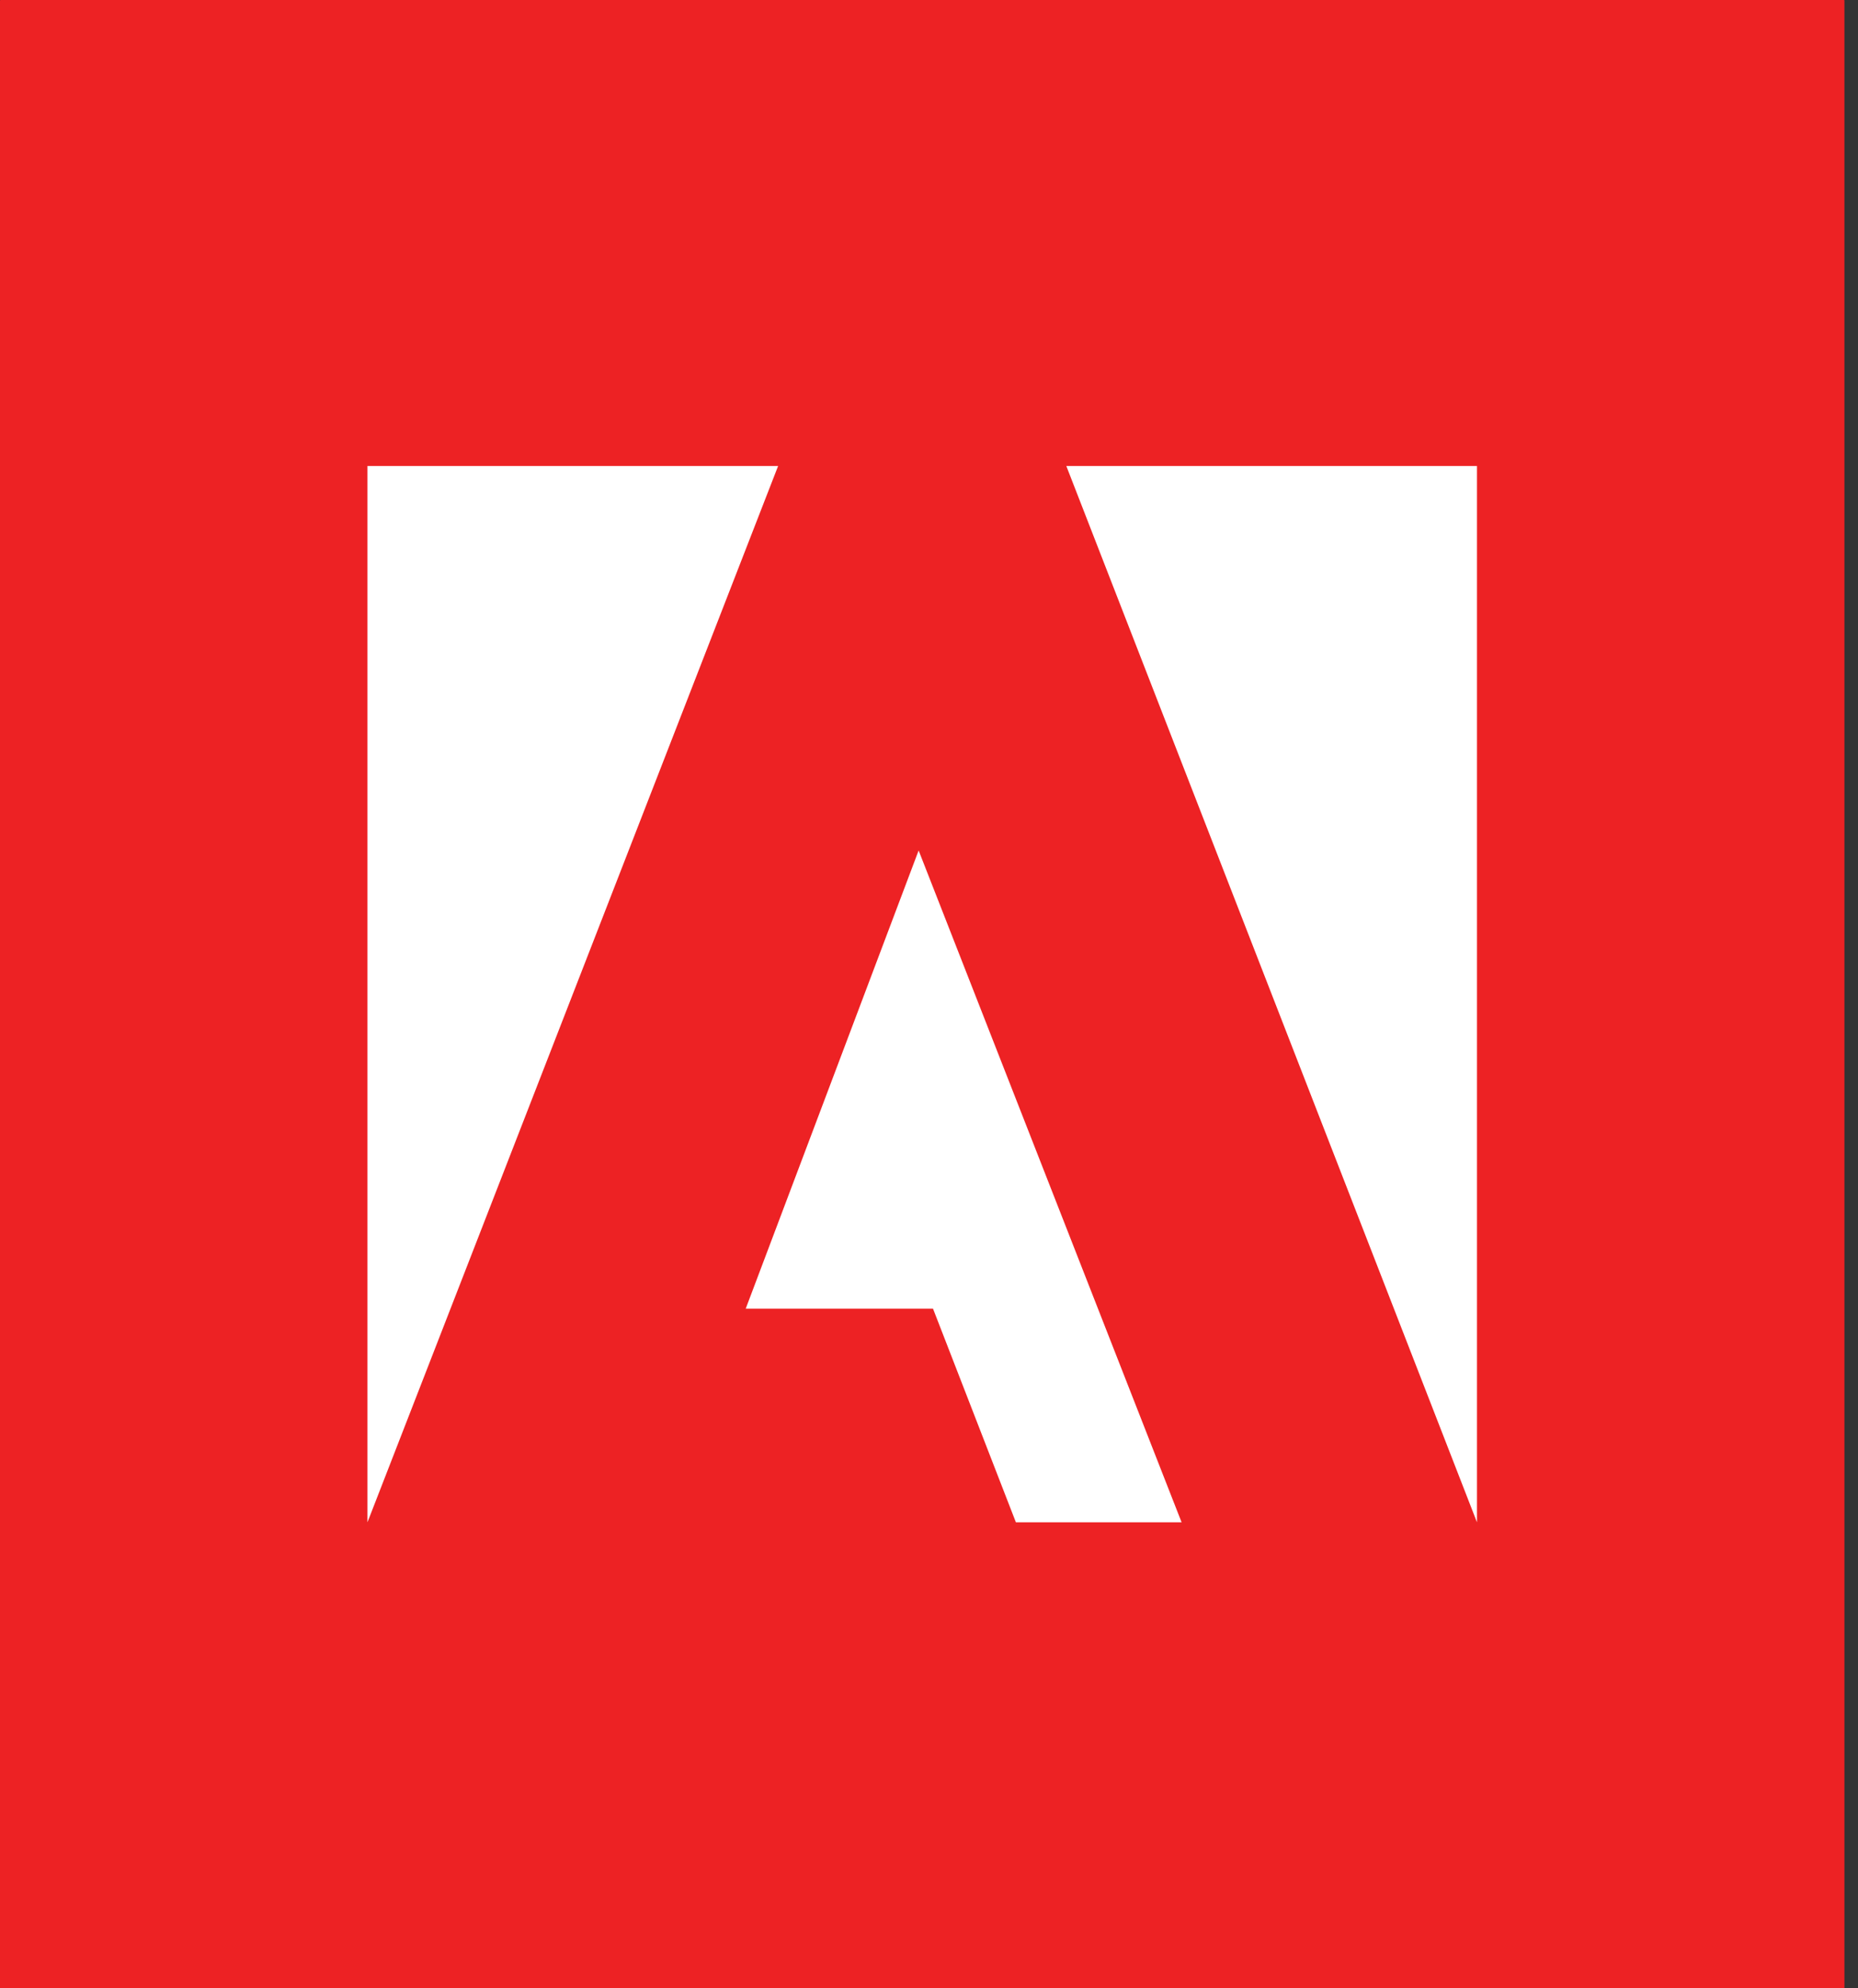 <svg width="43" height="46" viewBox="0 0 43 46" fill="none" xmlns="http://www.w3.org/2000/svg">
<rect x="0" y="0" width="43" height="46" fill="#333333" stroke="none"/>
<g clip-path="url(#clip0_20_207)">
<path d="M42.674 0H0.013C0.006 0 0 0.006 0 0.013V45.986C0 45.994 0.006 46 0.013 46H42.674C42.681 46 42.686 45.994 42.686 45.986V0.013C42.686 0.006 42.681 0 42.674 0Z" fill="#ED2224"/>
<path d="M24.678 10.781H34.182V35.219L24.678 10.781ZM18.008 10.781H8.504V35.219L18.008 10.781ZM21.26 19.676L17.258 30.277H21.593L23.511 35.219H27.346L21.26 19.676Z" fill="white"/>
</g>
<defs>
<clipPath id="clip0_20_207">
<rect width="42.686" height="46" fill="white"/>
</clipPath>
</defs>
</svg>
